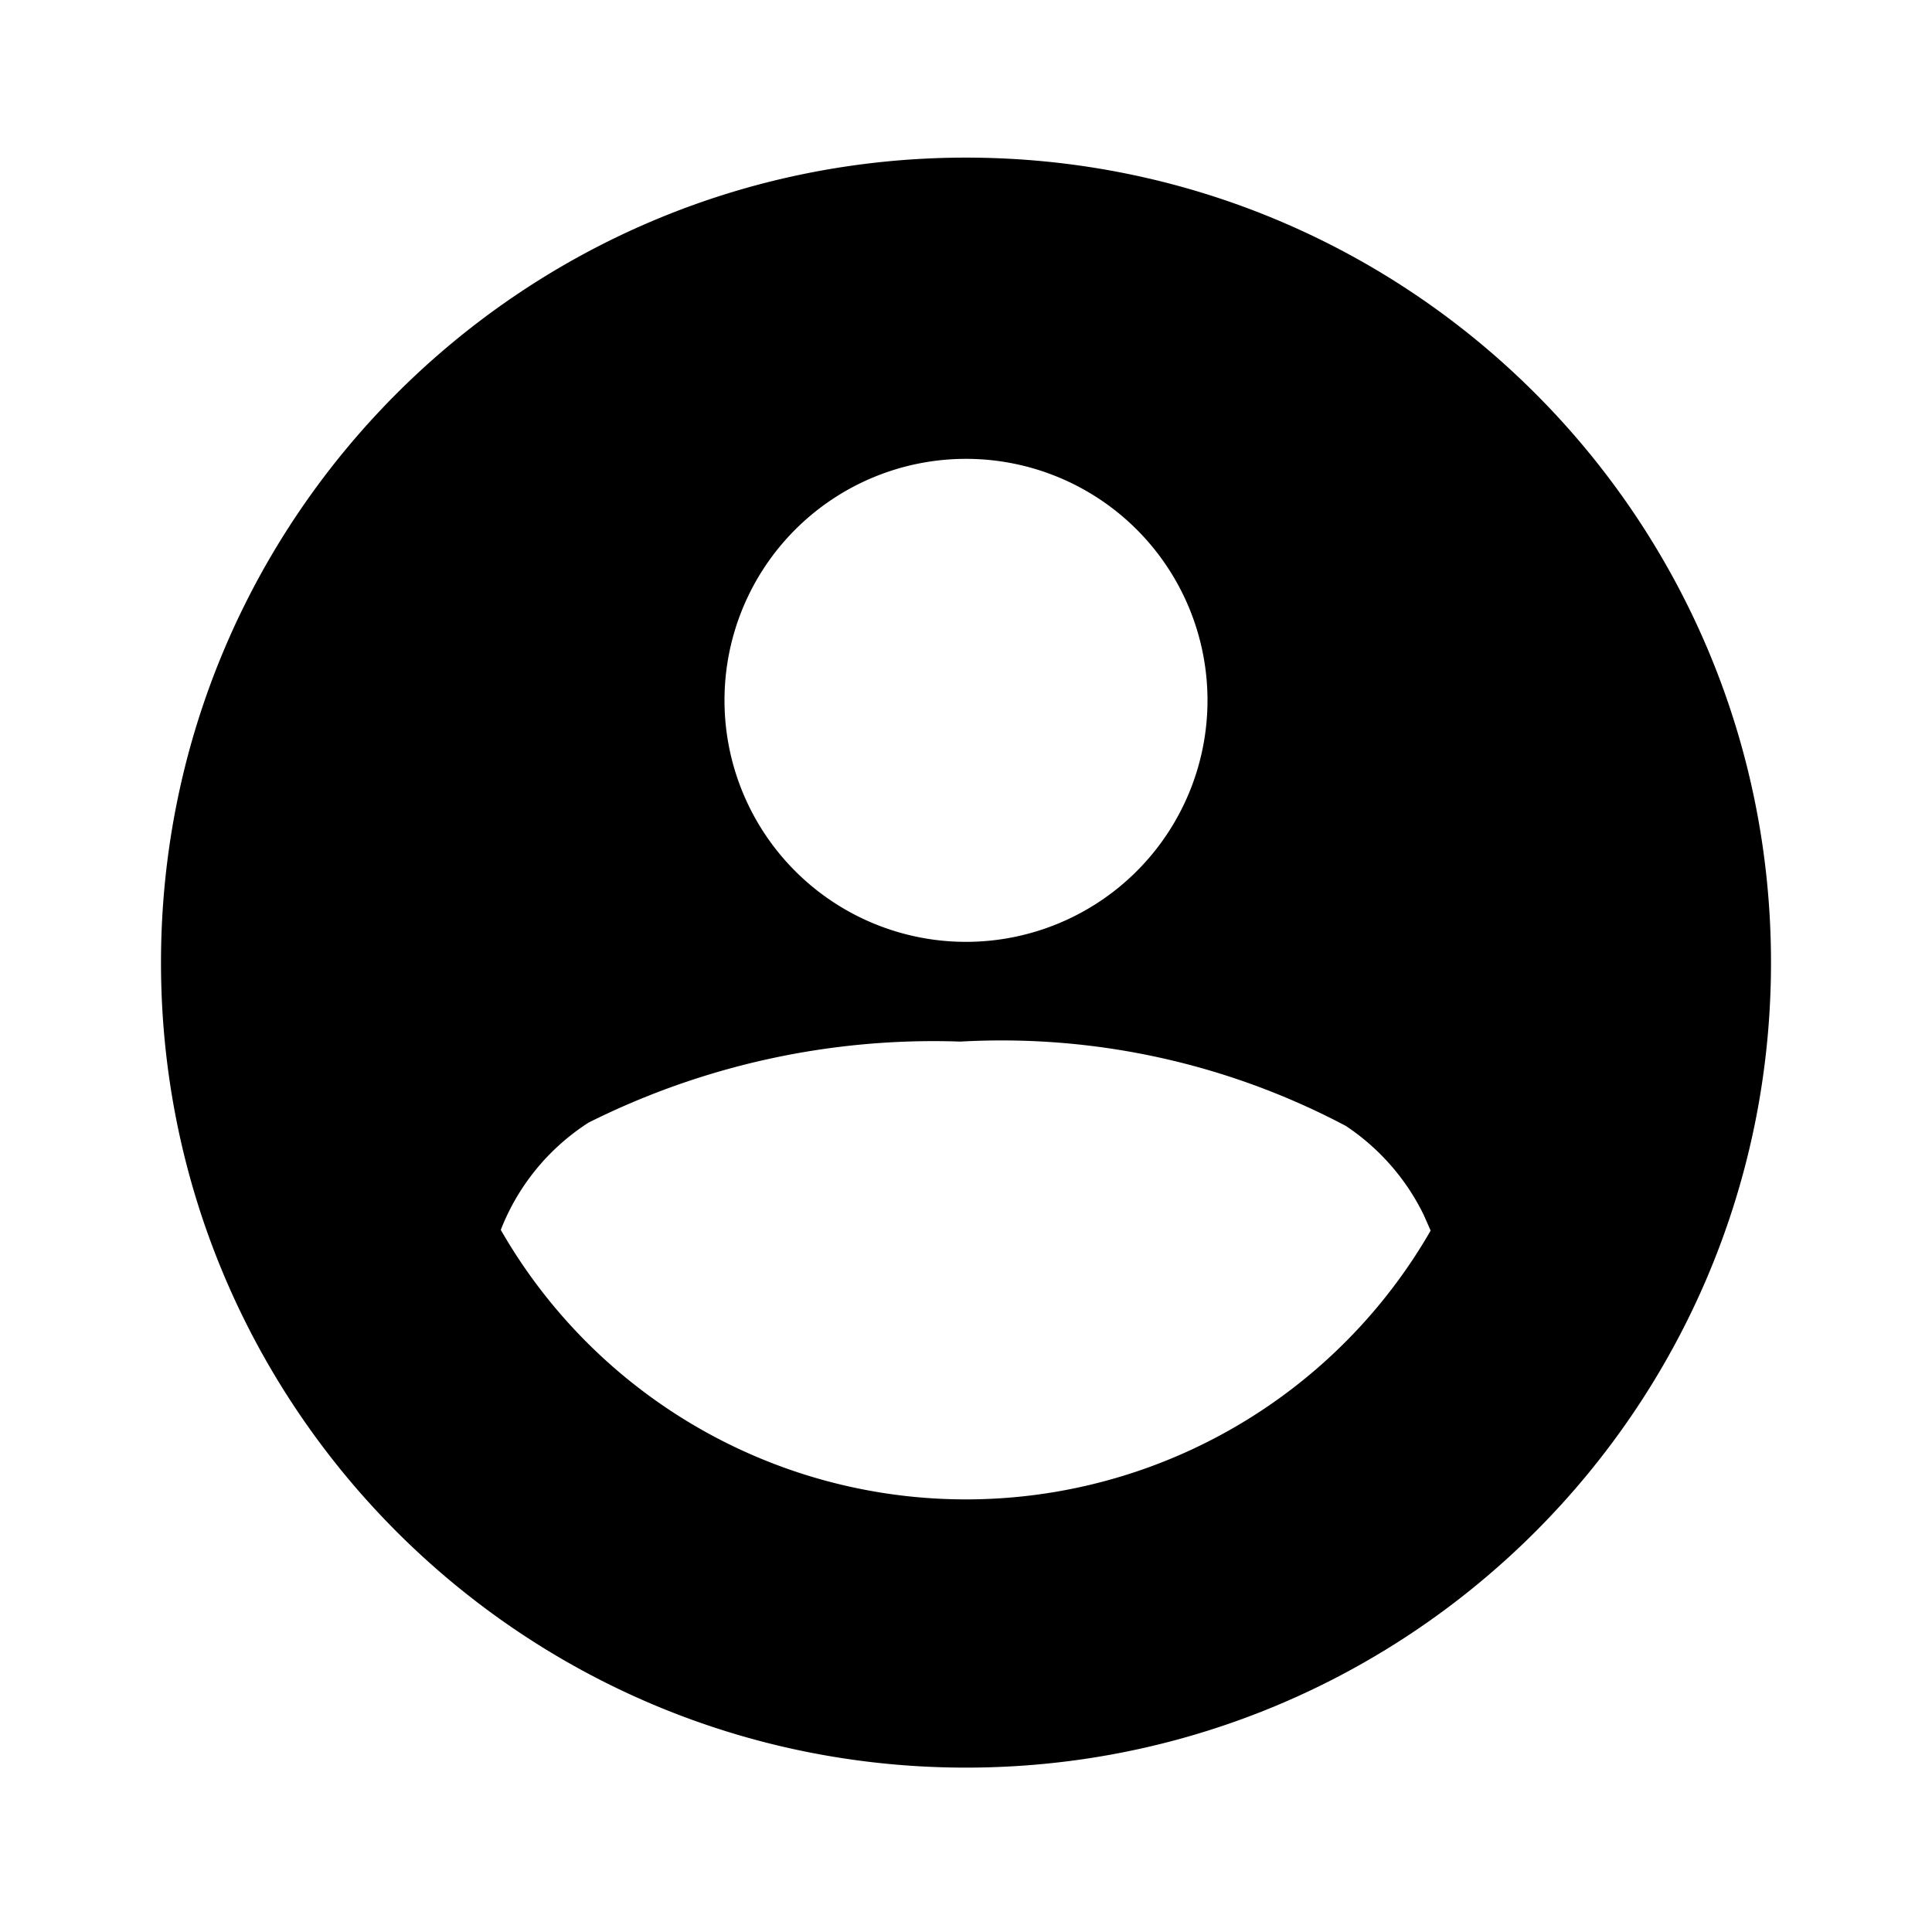 <svg xmlns="http://www.w3.org/2000/svg" viewBox="0 0 24 24"><path d="M12 1.958c5.523 0 10 4.477 10 10s-4.477 10-10 10-10-4.477-10-10 4.477-10 10-10zm.286 10.968l-.356.013a9.579 9.579 0 00-4.618 1.006 2.783 2.783 0 00-1.091 1.333 6.66 6.66 0 0011.551.009l-.086-.195a2.806 2.806 0 00-.967-1.105 9.141 9.141 0 00-4.789-1.048zM12 5.7a3 3 0 100 6 3 3 0 000-6z" fill="#000" fill-rule="evenodd"/></svg>